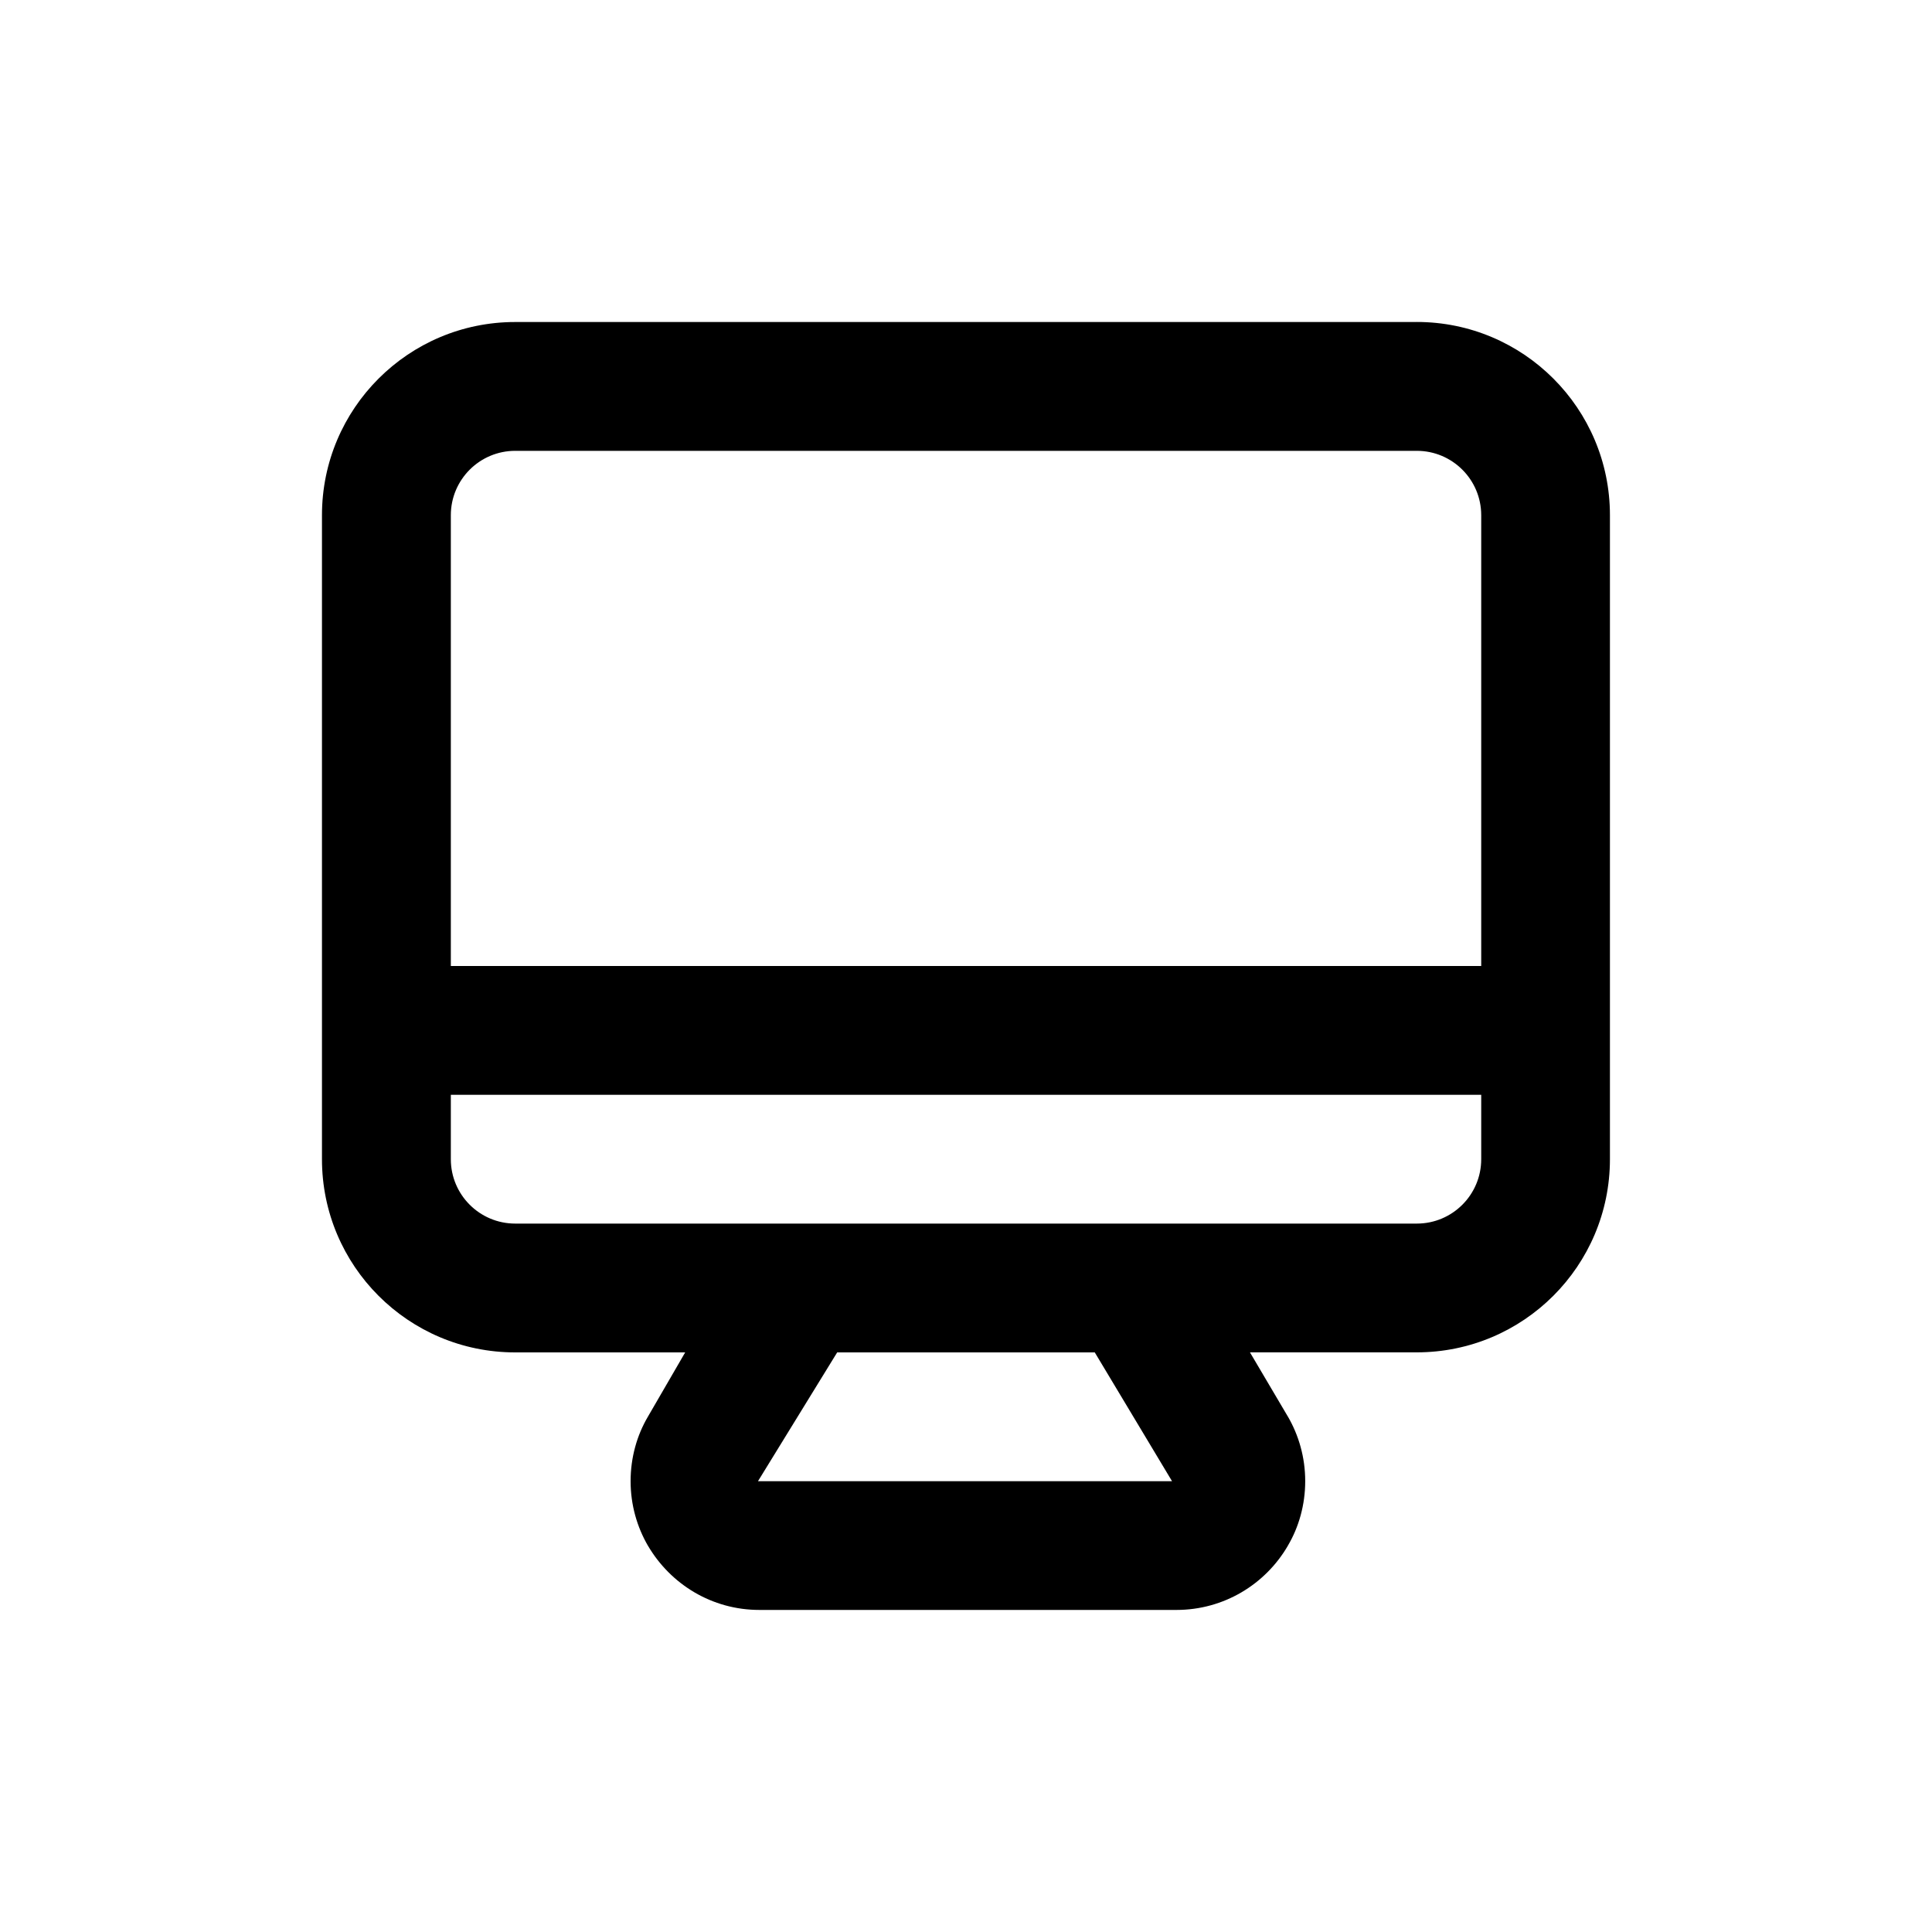 <!-- Generated by IcoMoon.io -->
<svg version="1.1" xmlns="http://www.w3.org/2000/svg" width="40" height="40" viewBox="0 0 40 40">
<title>monitor</title>
<path d="M29.333 6.667h-18.667c-2.209 0-4 1.791-4 4v0 13.333c0 2.209 1.791 4 4 4v0h3.52l-0.773 1.333c-0.225 0.382-0.357 0.842-0.357 1.333s0.133 0.951 0.364 1.346l-0.007-0.013c0.47 0.803 1.328 1.333 2.309 1.333 0.008 0 0.017-0 0.025-0h8.612c0.981-0.001 1.837-0.531 2.3-1.321l0.007-0.013c0.225-0.382 0.357-0.842 0.357-1.333s-0.133-0.951-0.364-1.346l0.007 0.013-0.787-1.333h3.453c2.209 0 4-1.791 4-4v0-13.333c0-2.209-1.791-4-4-4v0zM15.693 30.667l1.64-2.667h5.333l1.6 2.667zM30.667 24c0 0.736-0.597 1.333-1.333 1.333v0h-18.667c-0.736 0-1.333-0.597-1.333-1.333v0-1.333h21.333zM30.667 20h-21.333v-9.333c0-0.736 0.597-1.333 1.333-1.333v0h18.667c0.736 0 1.333 0.597 1.333 1.333v0z"></path>
</svg>
